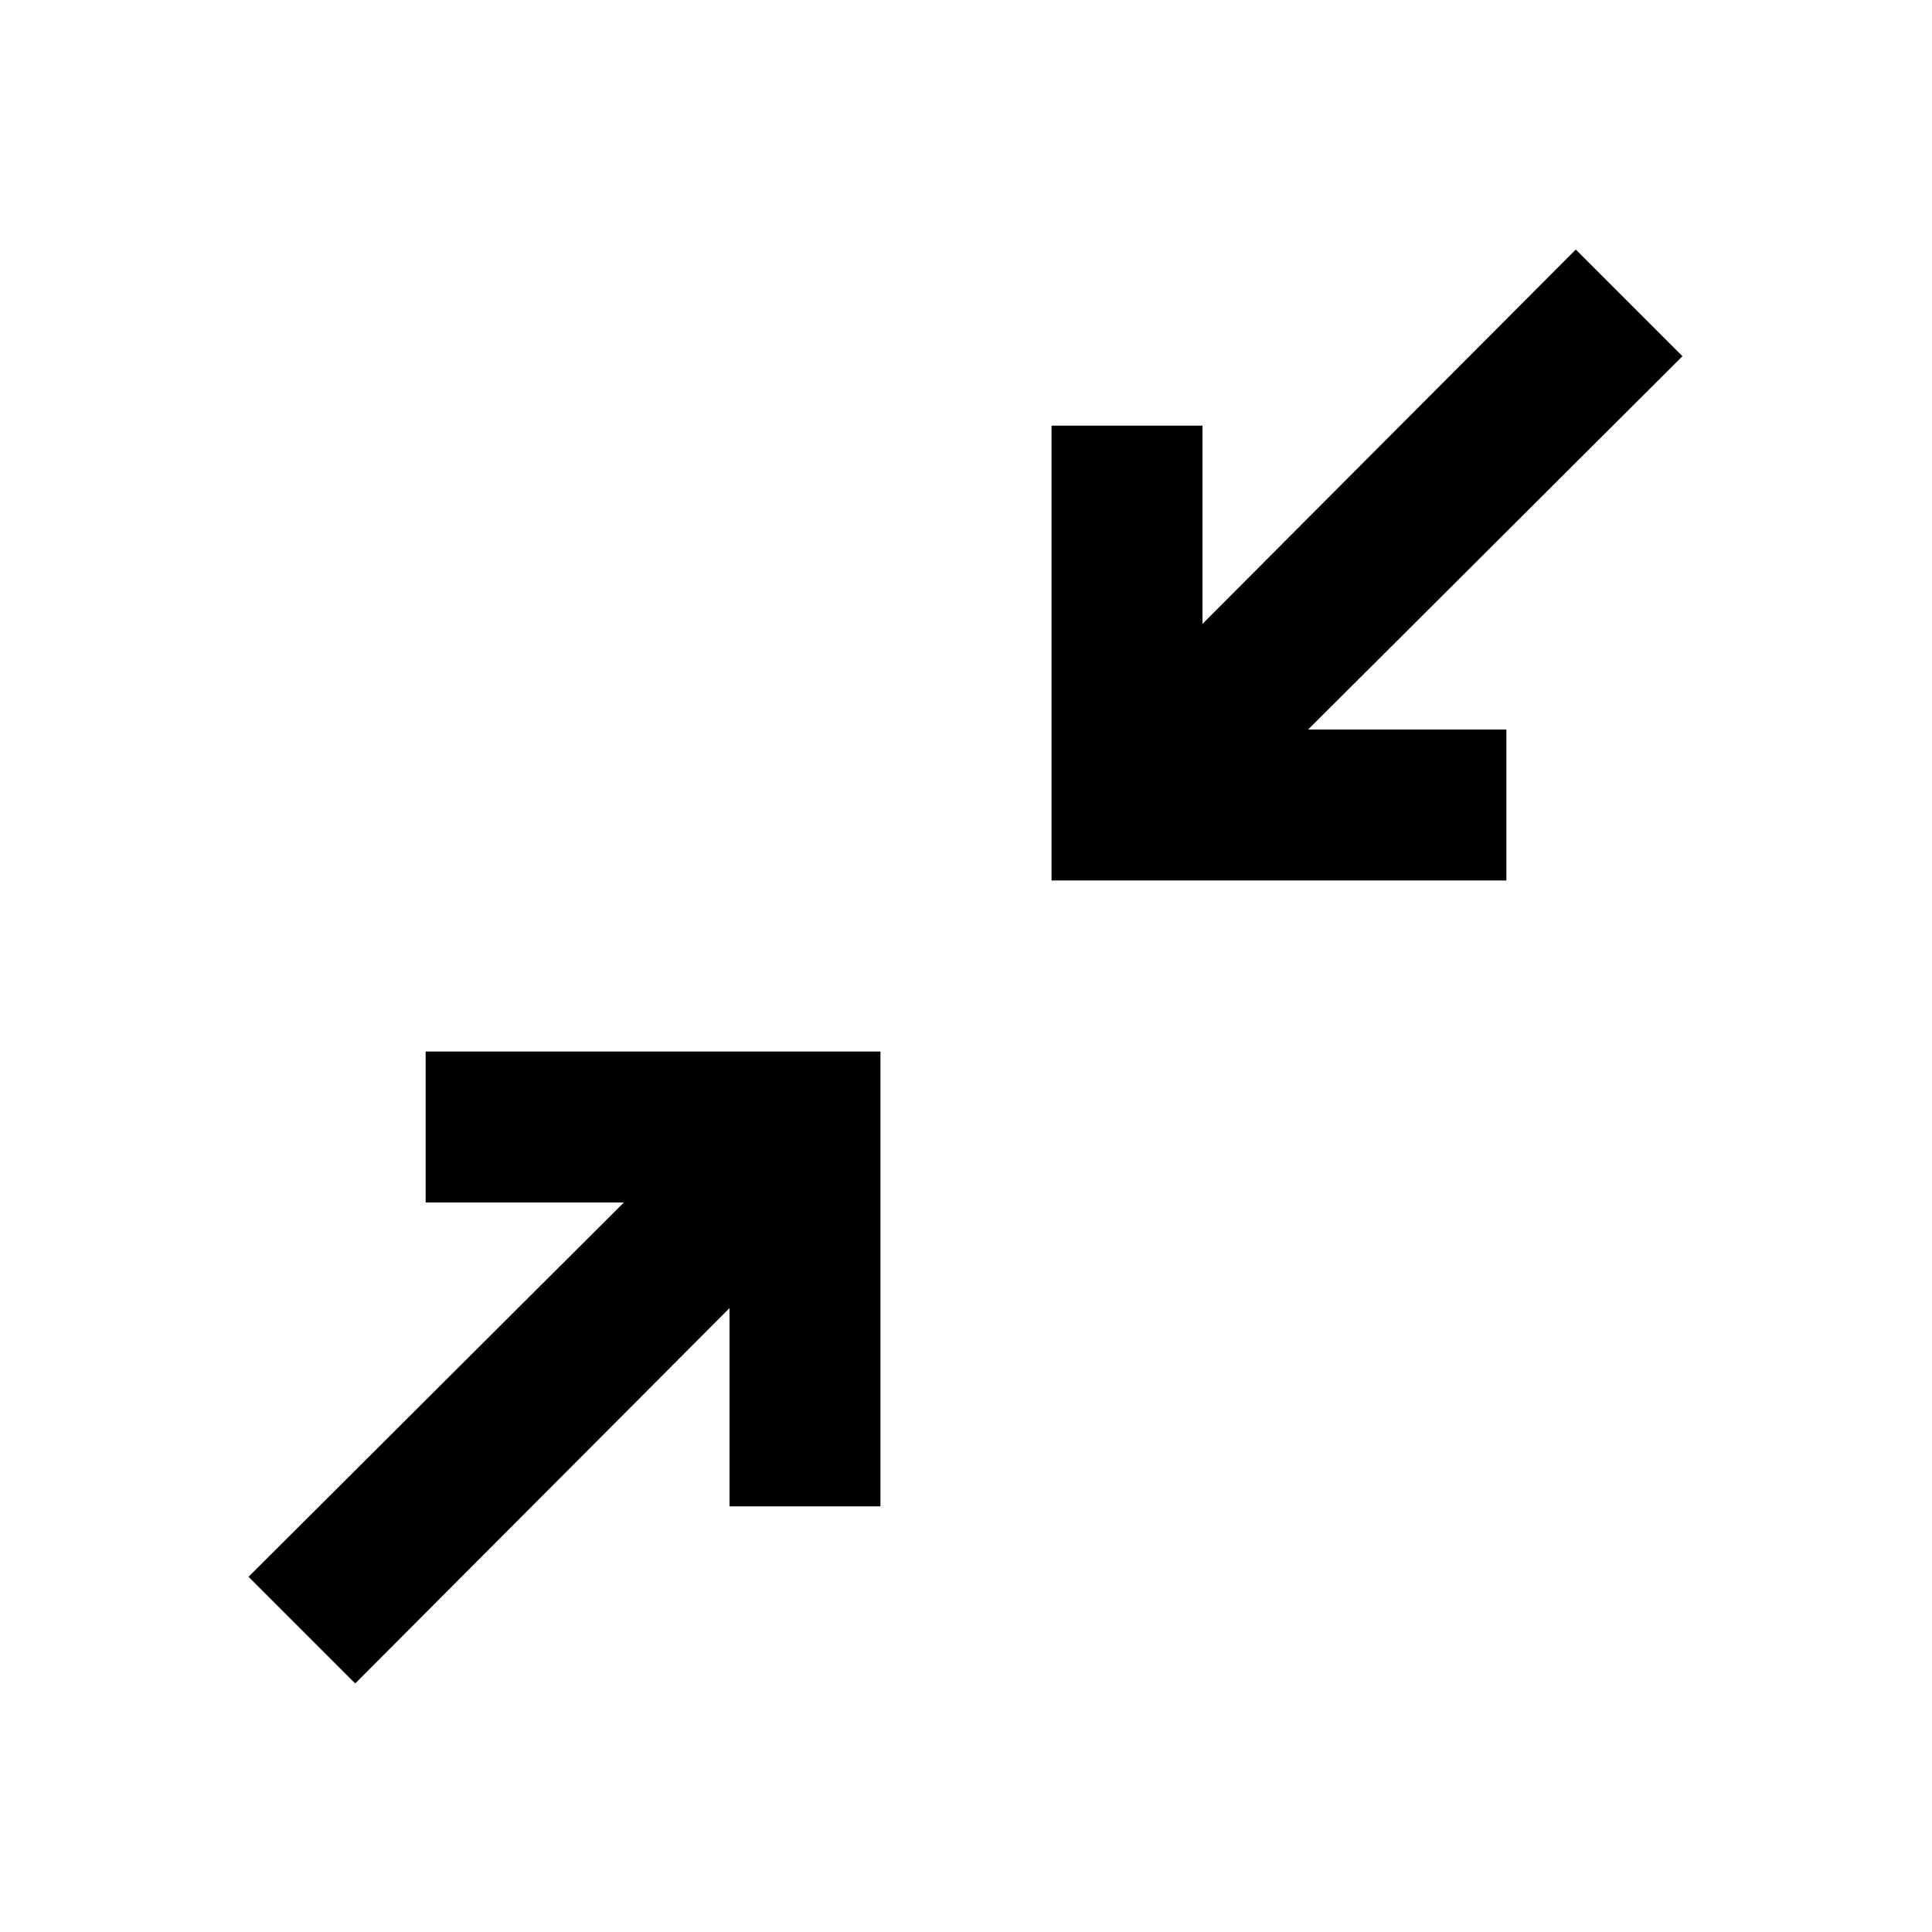 <svg xmlns="http://www.w3.org/2000/svg" height="24" viewBox="0 -960 960 960" width="24"><path d="m176.5-123.5-53-53 186.5-186h-98.5v-75h226v226h-75V-310l-186 186.5Zm346-399v-226h75v98.5L783-836l53 53-186 185.5h98.5v75h-226Z"/></svg>